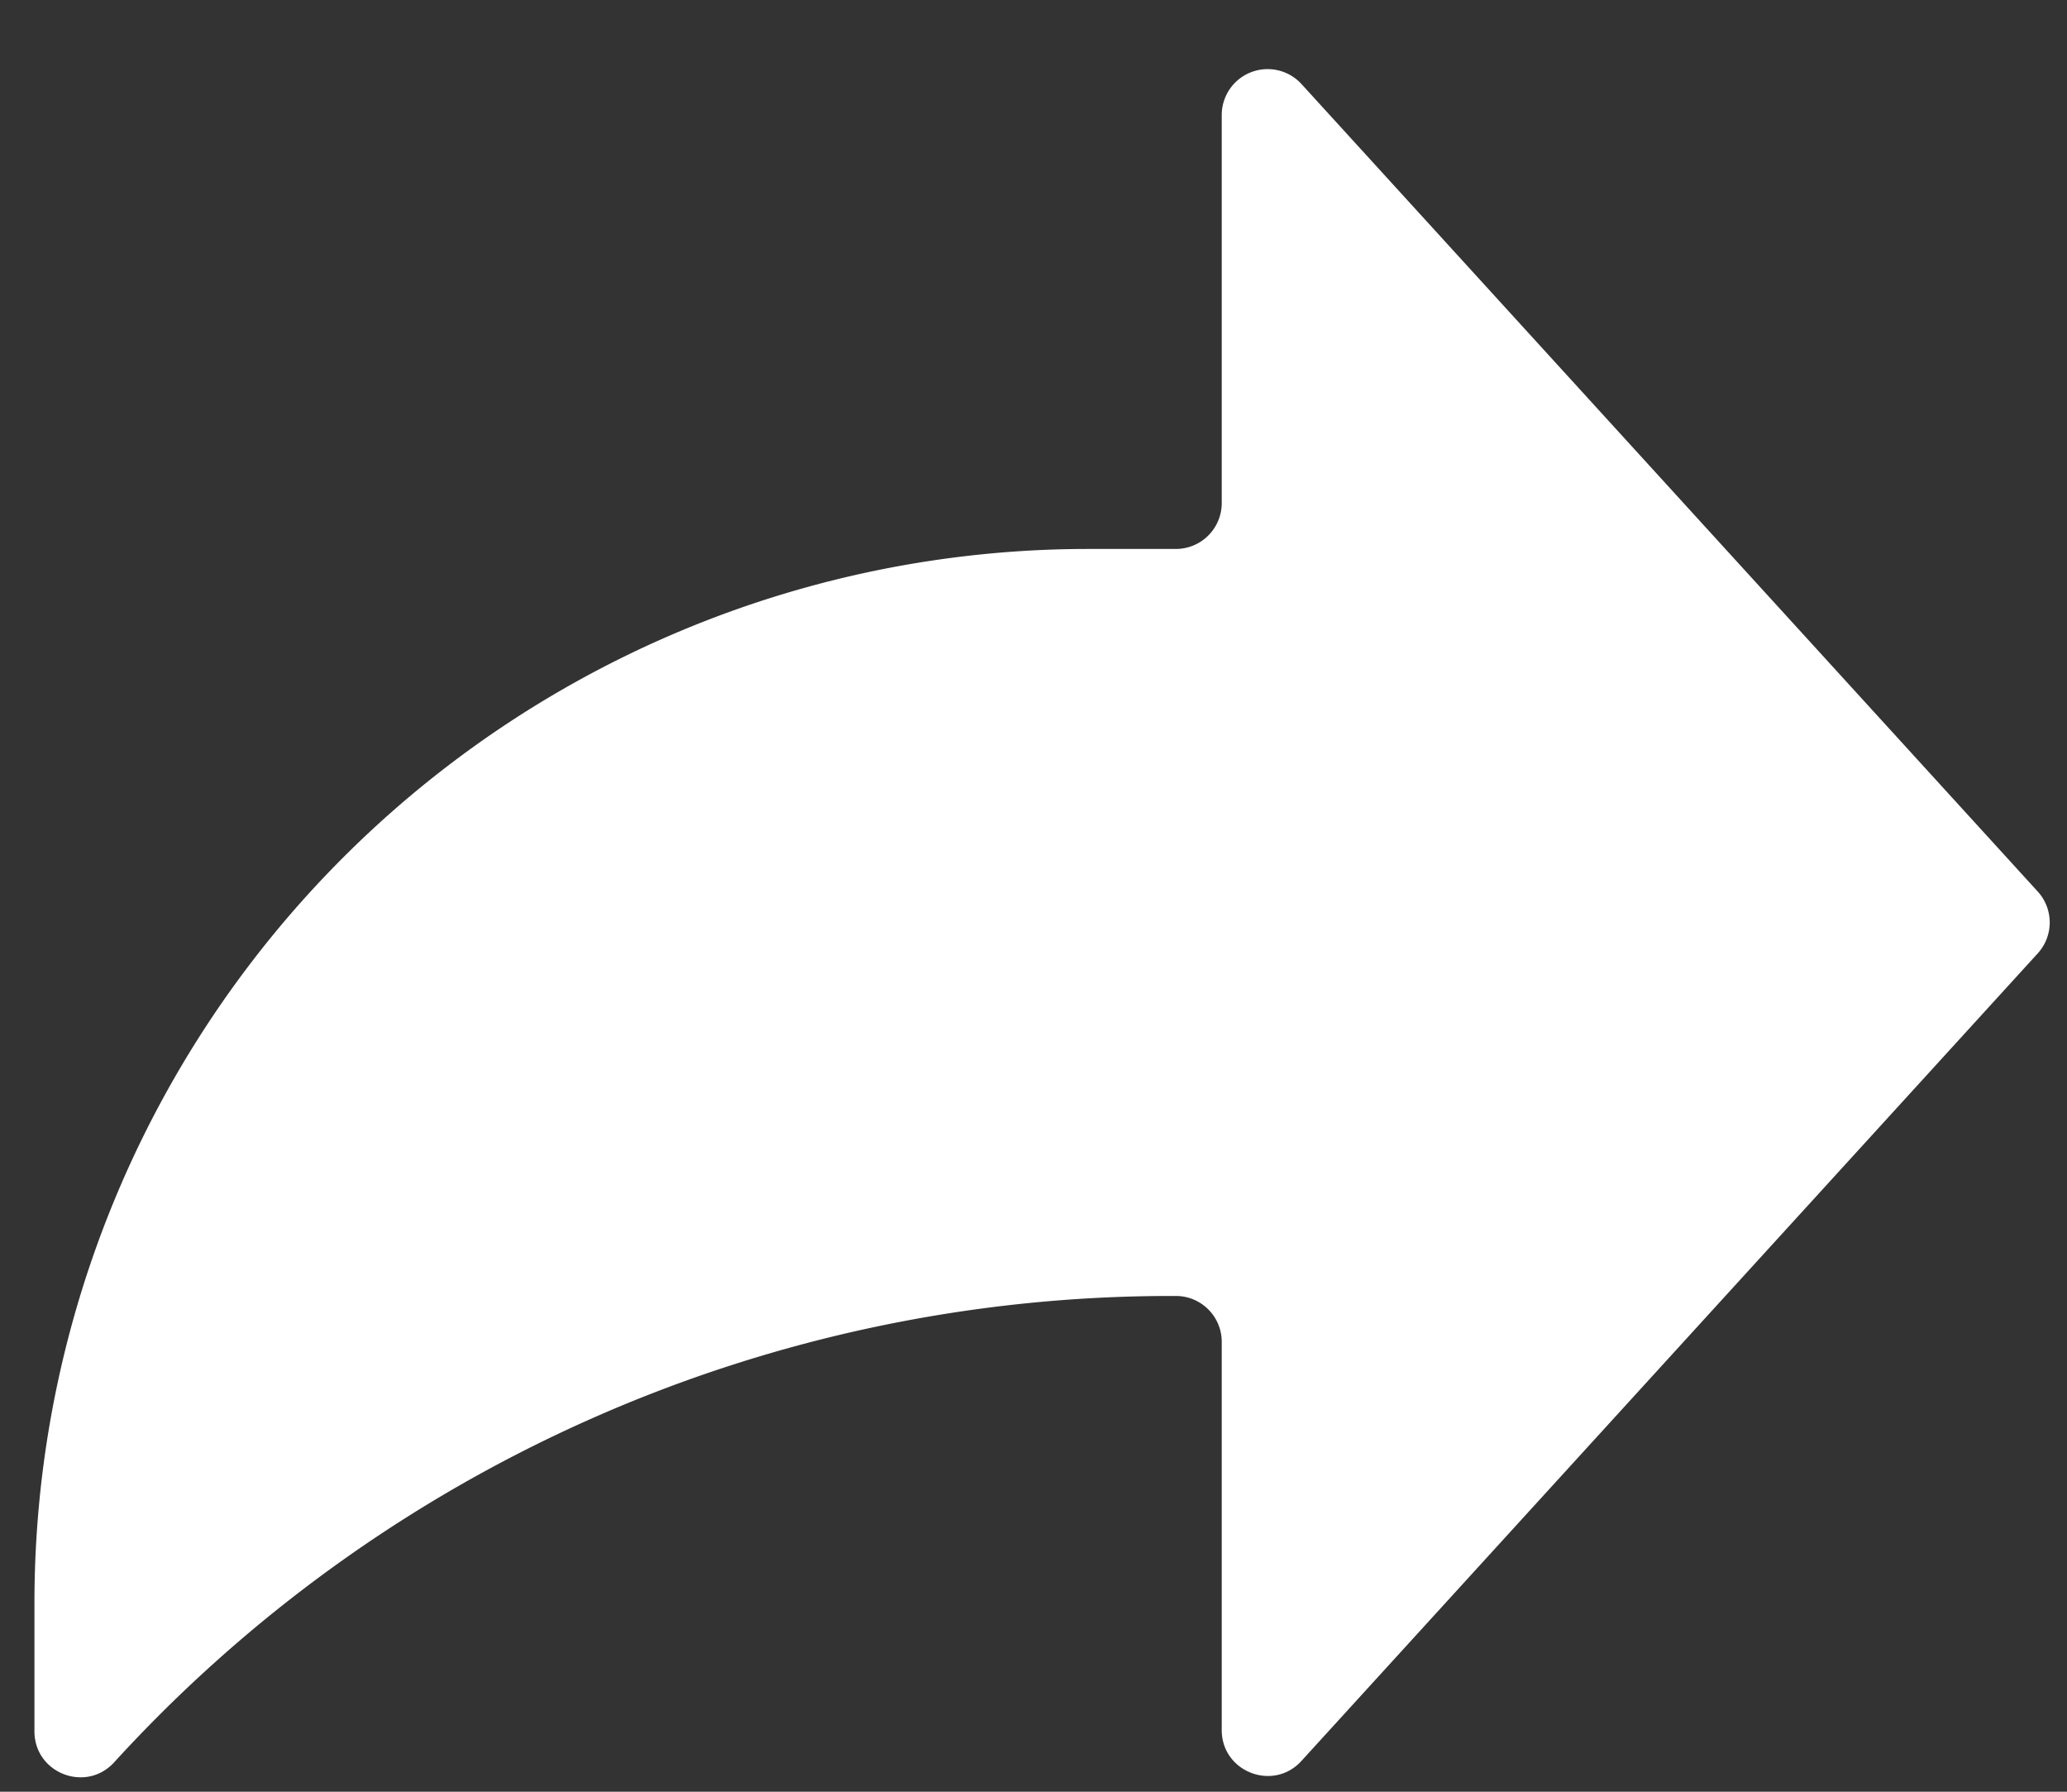 <svg xmlns="http://www.w3.org/2000/svg" width="15" height="13" viewBox="0 0 15 13">
    <rect x="0" y="0" width="15" height="13" fill="#333333" stroke="none"/>
    <path fill="#ffffff" fill-rule="evenodd" d="M14.788 6.469L9.444.609a.333.333 0 0 0-.578.224V3.65a.333.333 0 0 1-.333.333h-.637A7.646 7.646 0 0 0 .25 11.629v.933c0 .304.374.449.579.224a10.383 10.383 0 0 1 7.668-3.383h.036c.184 0 .333.149.333.333v2.817c0 .303.374.448.578.224l5.344-5.86a.333.333 0 0 0 0-.448"/>
</svg>

